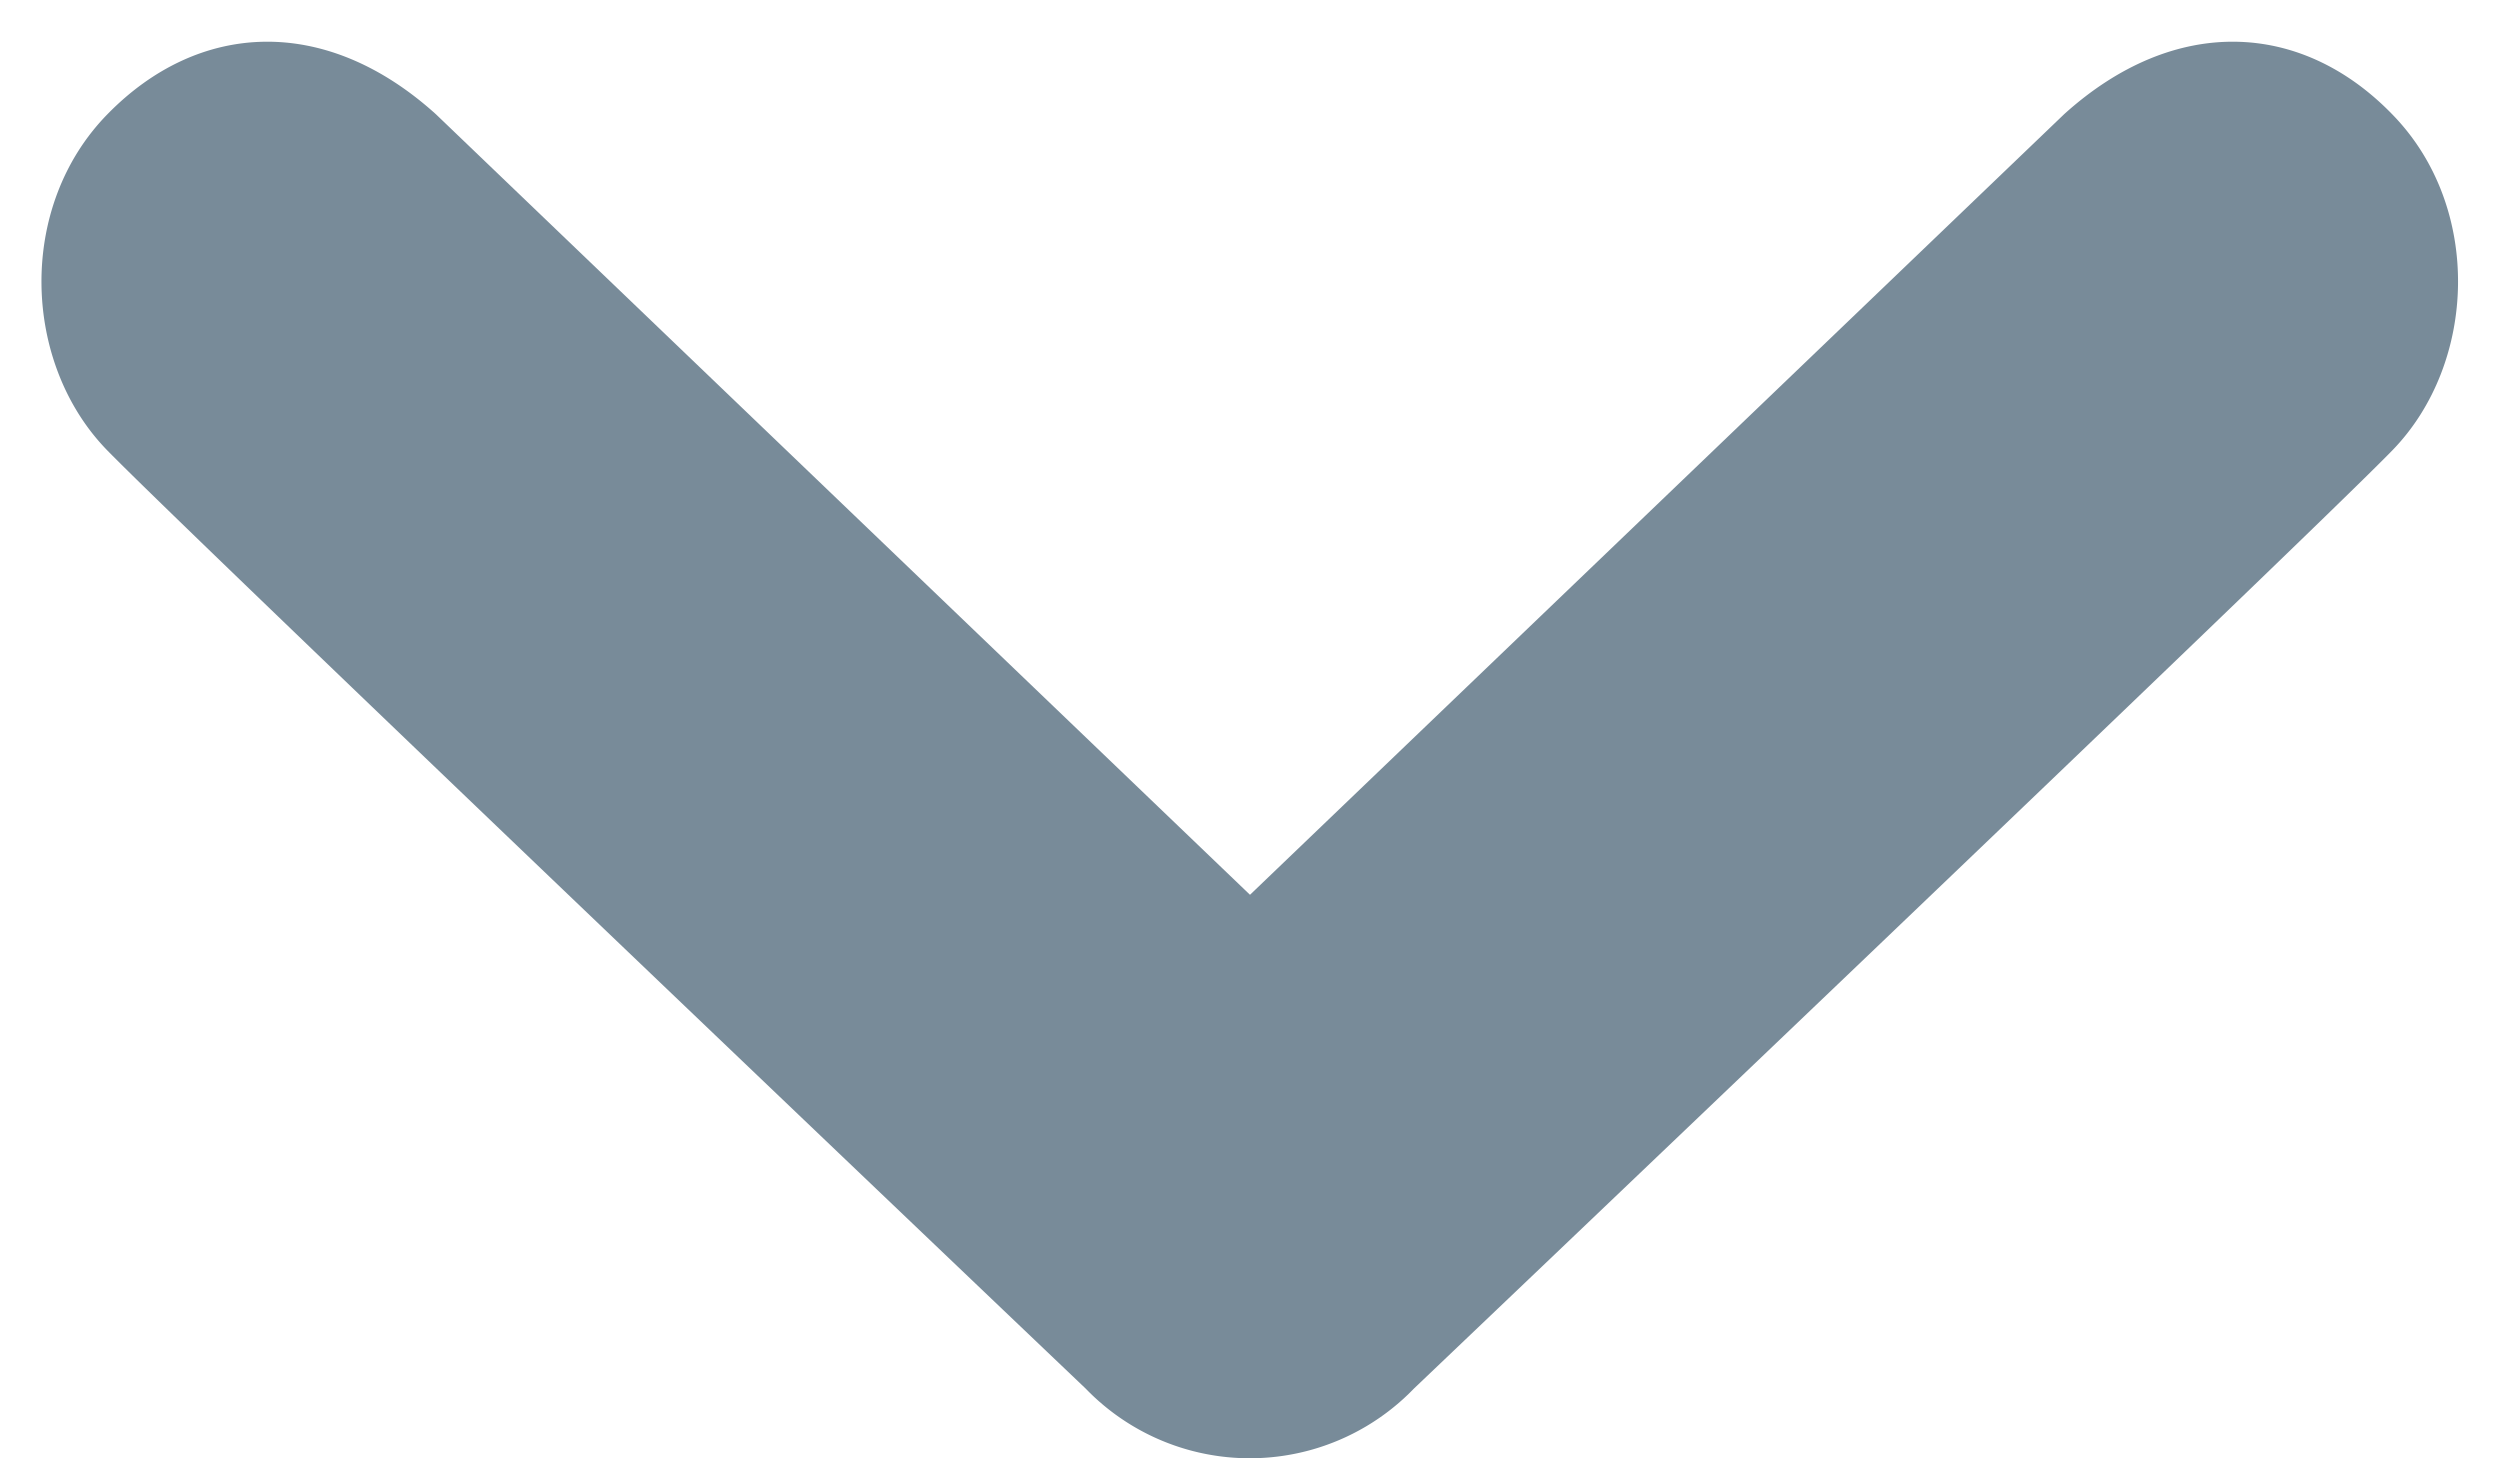 <svg xmlns='http://www.w3.org/2000/svg' width='12' height='7' viewBox='0 0 12 7'><path fill='#788B99' fill-rule='nonzero' d='M.516.548c.436-.446 1.043-.481 1.576 0L6 4.295 9.908.548c.533-.481 1.141-.446 1.574 0 .436.445.408 1.197 0 1.615-.406.418-4.695 4.502-4.695 4.502a1.095 1.095 0 0 1-1.576 0S.924 2.581.516 2.163C.107 1.745.08.993.516.548z'/></svg>